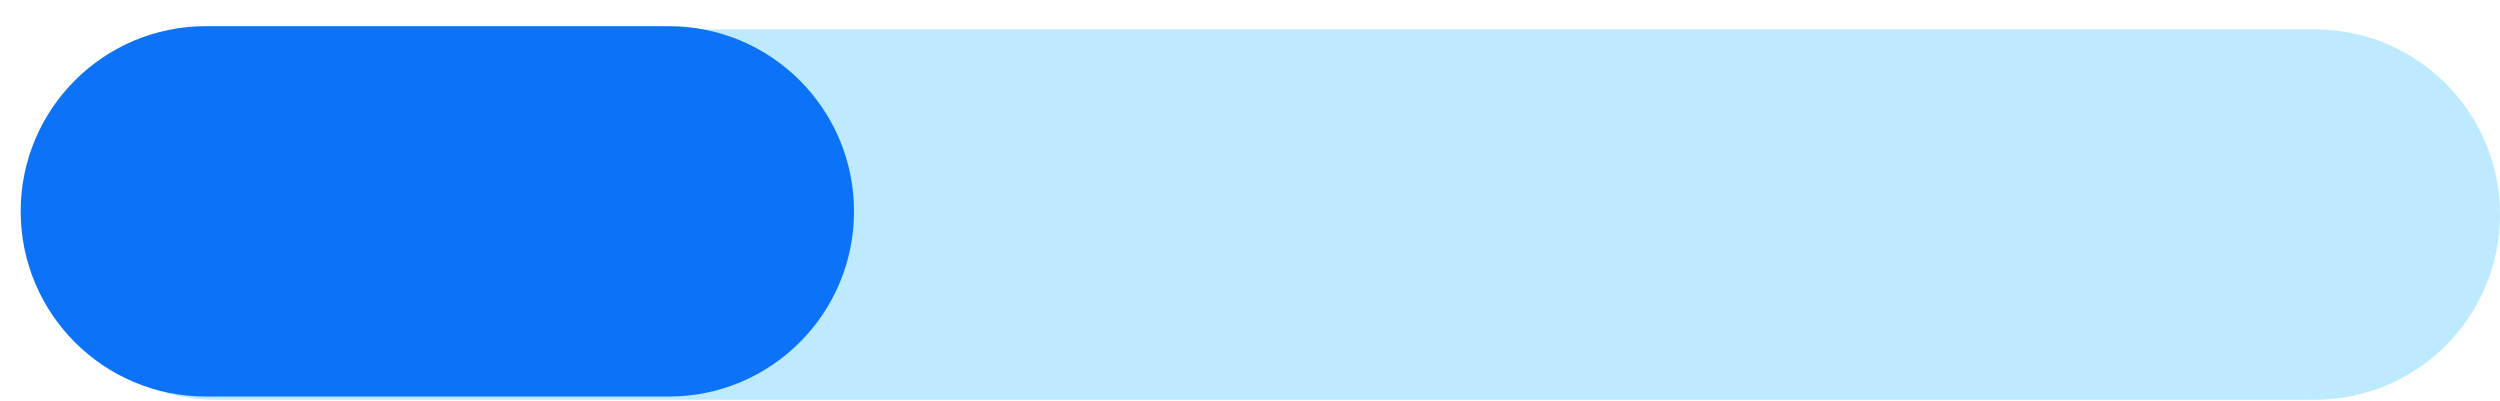 <svg width="81" height="13" viewBox="0 0 81 13" fill="none" xmlns="http://www.w3.org/2000/svg">
<path d="M1 6.952C1 3.638 3.686 0.952 7 0.952H75C78.314 0.952 81 3.638 81 6.952C81 10.265 78.314 12.952 75 12.952H7C3.686 12.952 1 10.265 1 6.952Z" fill="#3FC2FF" fill-opacity="0.34"/>
<path d="M0.67 6.848C0.67 3.535 3.356 0.848 6.67 0.848H21.67C24.984 0.848 27.67 3.535 27.67 6.848C27.67 10.162 24.984 12.848 21.67 12.848H6.67C3.356 12.848 0.67 10.162 0.67 6.848Z" fill="#0C73F8"/>
</svg>
